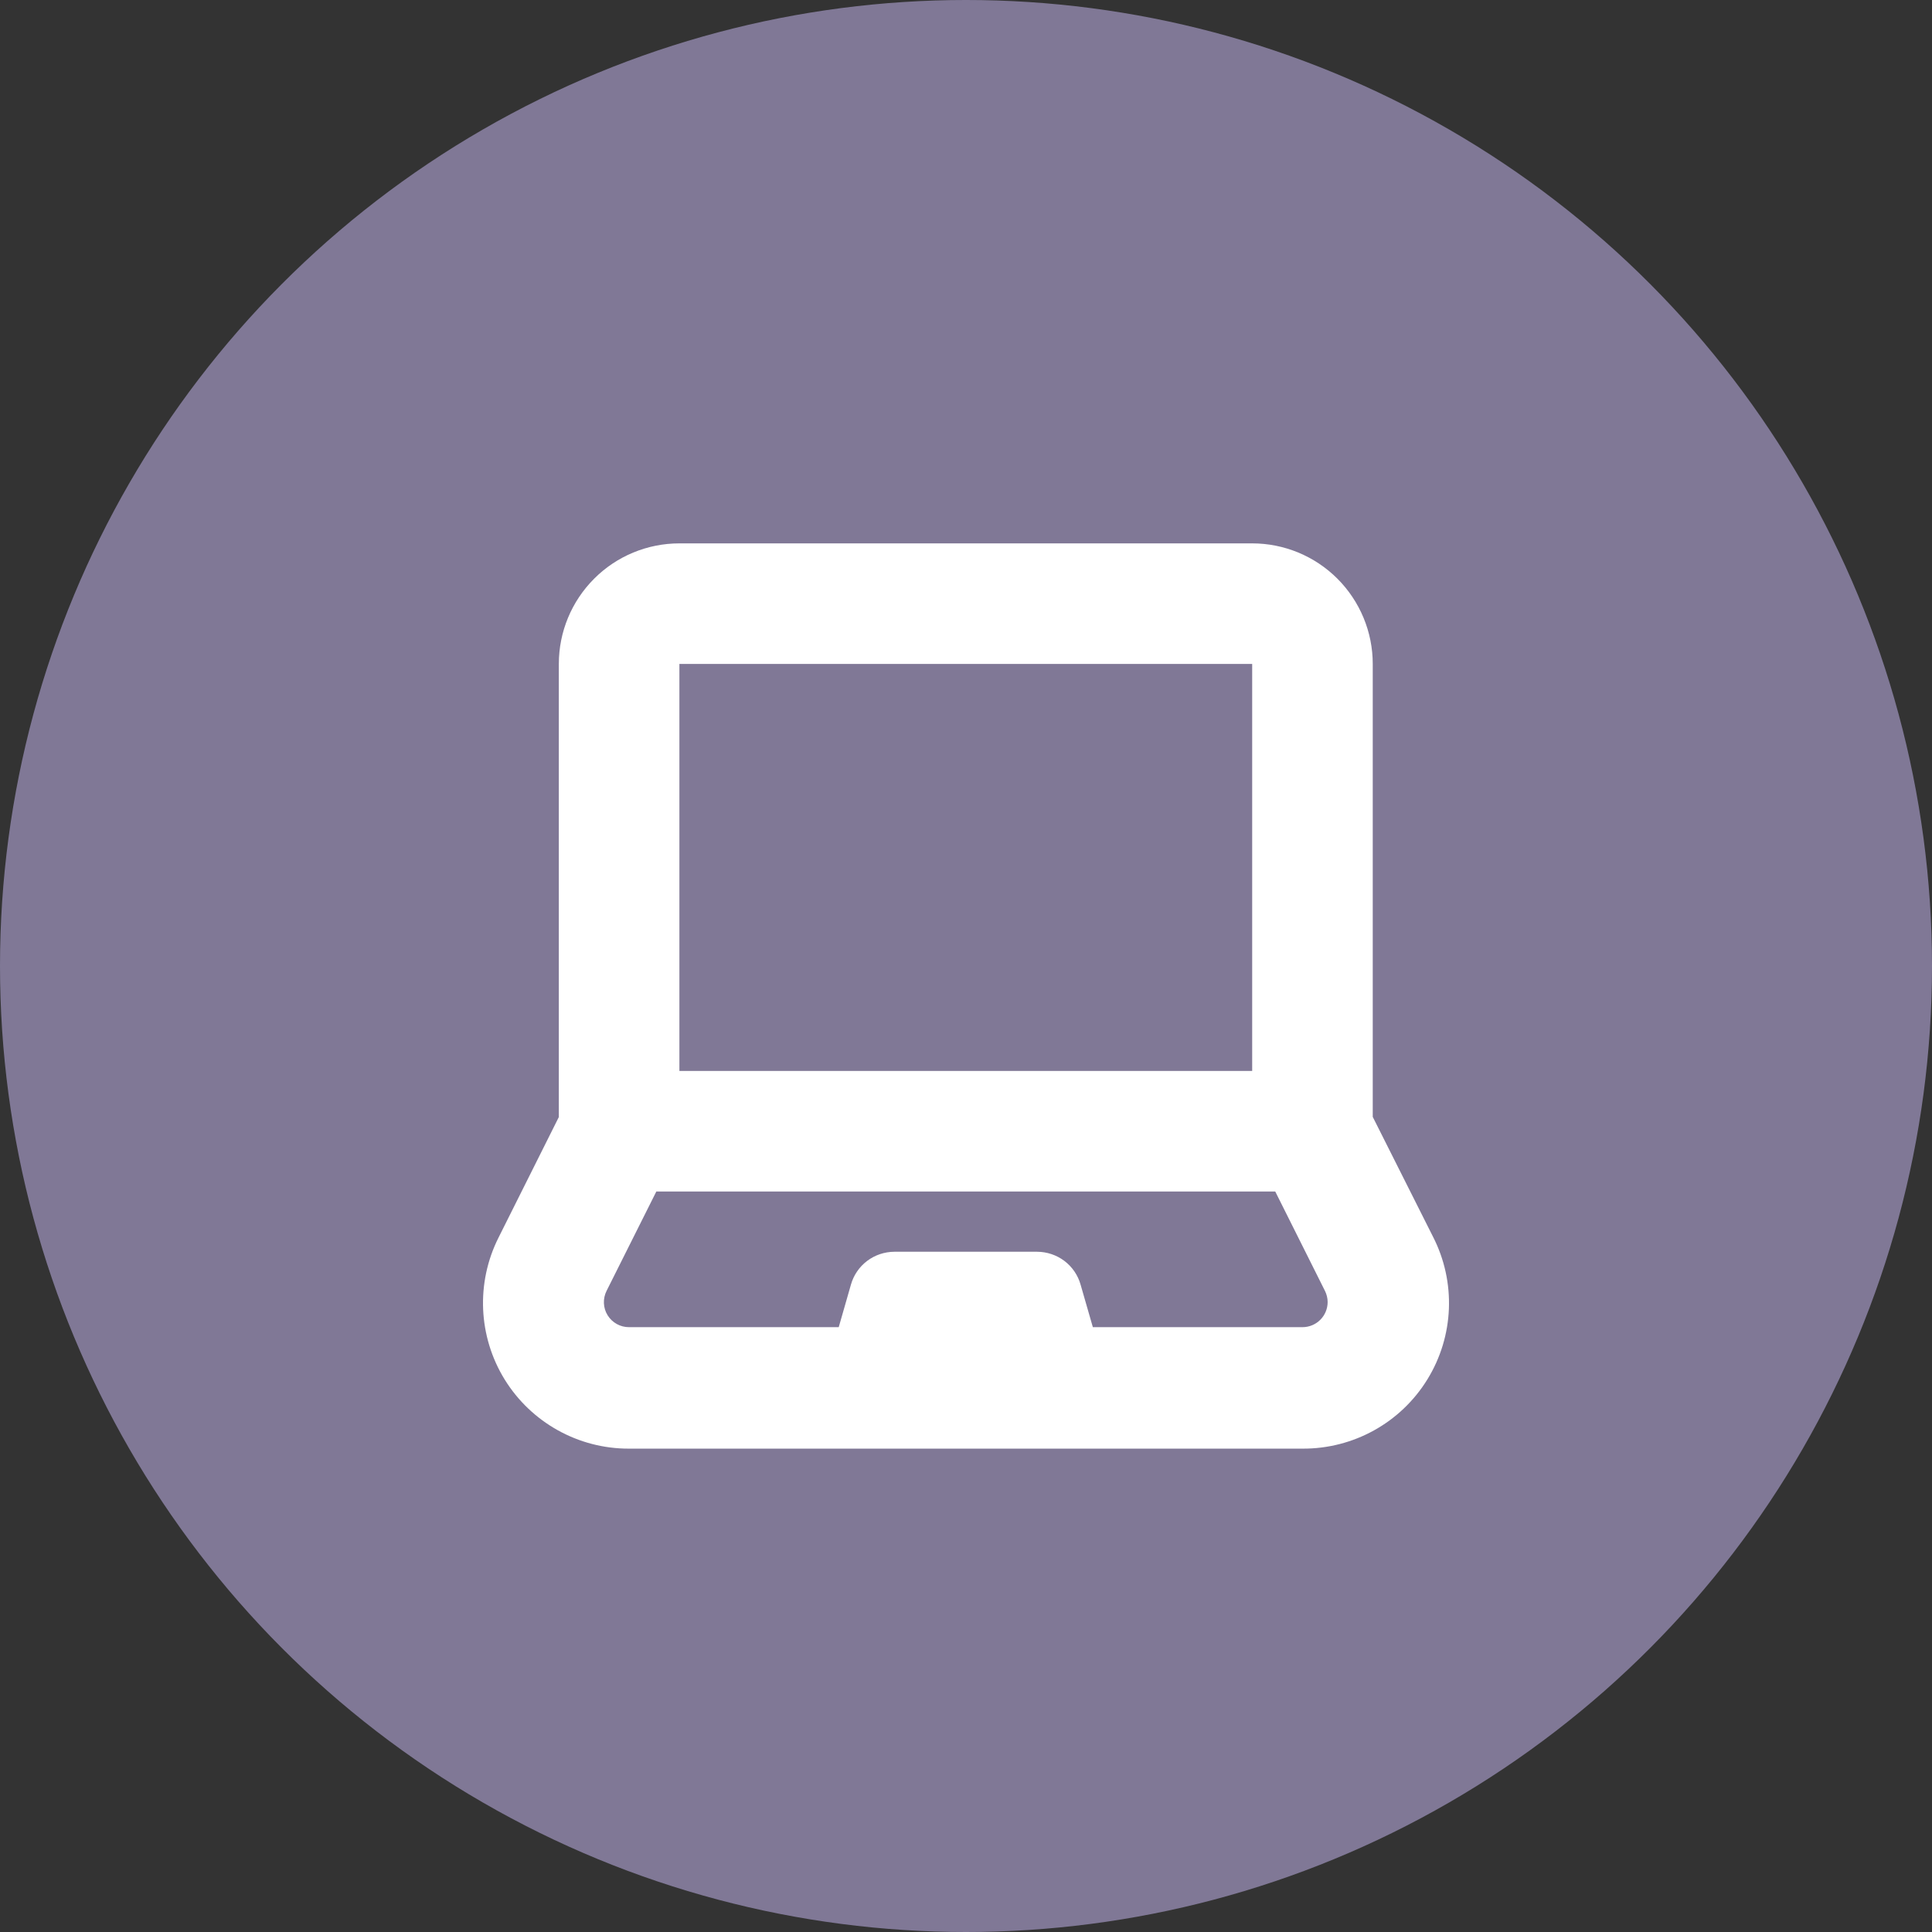 <?xml version="1.0" encoding="UTF-8" standalone="no"?>
<svg
   width="32"
   height="32"
   viewBox="0 0 32 32"
   fill="none"
   version="1.1"
   id="svg6"
   sodipodi:docname="Work From Home_g.svg"
   inkscape:version="1.1.2 (0a00cf5339, 2022-02-04)"
   xmlns:inkscape="http://www.inkscape.org/namespaces/inkscape"
   xmlns:sodipodi="http://sodipodi.sourceforge.net/DTD/sodipodi-0.dtd"
   xmlns="http://www.w3.org/2000/svg"
   xmlns:svg="http://www.w3.org/2000/svg">
  <rect x="0" y="0" width="32" height="32" fill="#333333" stroke="none"/>
  <defs
     id="defs10" />
  <sodipodi:namedview
     id="namedview8"
     pagecolor="#ffffff"
     bordercolor="#666666"
     borderopacity="1.0"
     inkscape:pageshadow="2"
     inkscape:pageopacity="0.0"
     inkscape:pagecheckerboard="0"
     showgrid="false"
     inkscape:zoom="20.125"
     inkscape:cx="16"
     inkscape:cy="16"
     inkscape:window-width="1920"
     inkscape:window-height="1007"
     inkscape:window-x="0"
     inkscape:window-y="0"
     inkscape:window-maximized="1"
     inkscape:current-layer="svg6" />
  <circle
     cx="16"
     cy="16"
     r="16"
     fill="#EF3770"
     id="circle2"
     style="fill:#807896;fill-opacity:1" />
  <path
     d="M22.737 18.499V10.997C22.737 10.467 22.526 9.96 22.152 9.585C21.777 9.21 21.269 9 20.74 9H11.253C10.723 9 10.215 9.21 9.841 9.585C9.466 9.96 9.256 10.467 9.256 10.997V18.502L8.257 20.499H8.257C7.881 21.247 7.92 22.137 8.359 22.849C8.799 23.561 9.577 23.995 10.414 23.994H21.573C22.416 23.999 23.2 23.565 23.642 22.847C24.084 22.13 24.119 21.234 23.735 20.484L22.737 18.499ZM11.253 10.997H20.74V17.738H11.253V10.997ZM21.573 21.982H18.101L17.898 21.278C17.854 21.121 17.76 20.984 17.63 20.885C17.5 20.787 17.342 20.734 17.179 20.733H14.813C14.65 20.734 14.492 20.787 14.362 20.885C14.232 20.984 14.138 21.121 14.094 21.278L13.892 21.982H10.419C10.275 21.983 10.14 21.908 10.064 21.785C9.988 21.663 9.982 21.509 10.047 21.38L10.871 19.735H21.122L21.945 21.38C21.974 21.438 21.99 21.502 21.99 21.567C21.989 21.797 21.803 21.982 21.573 21.982L21.573 21.982Z"
     fill="white"
     id="path4" />
</svg>
